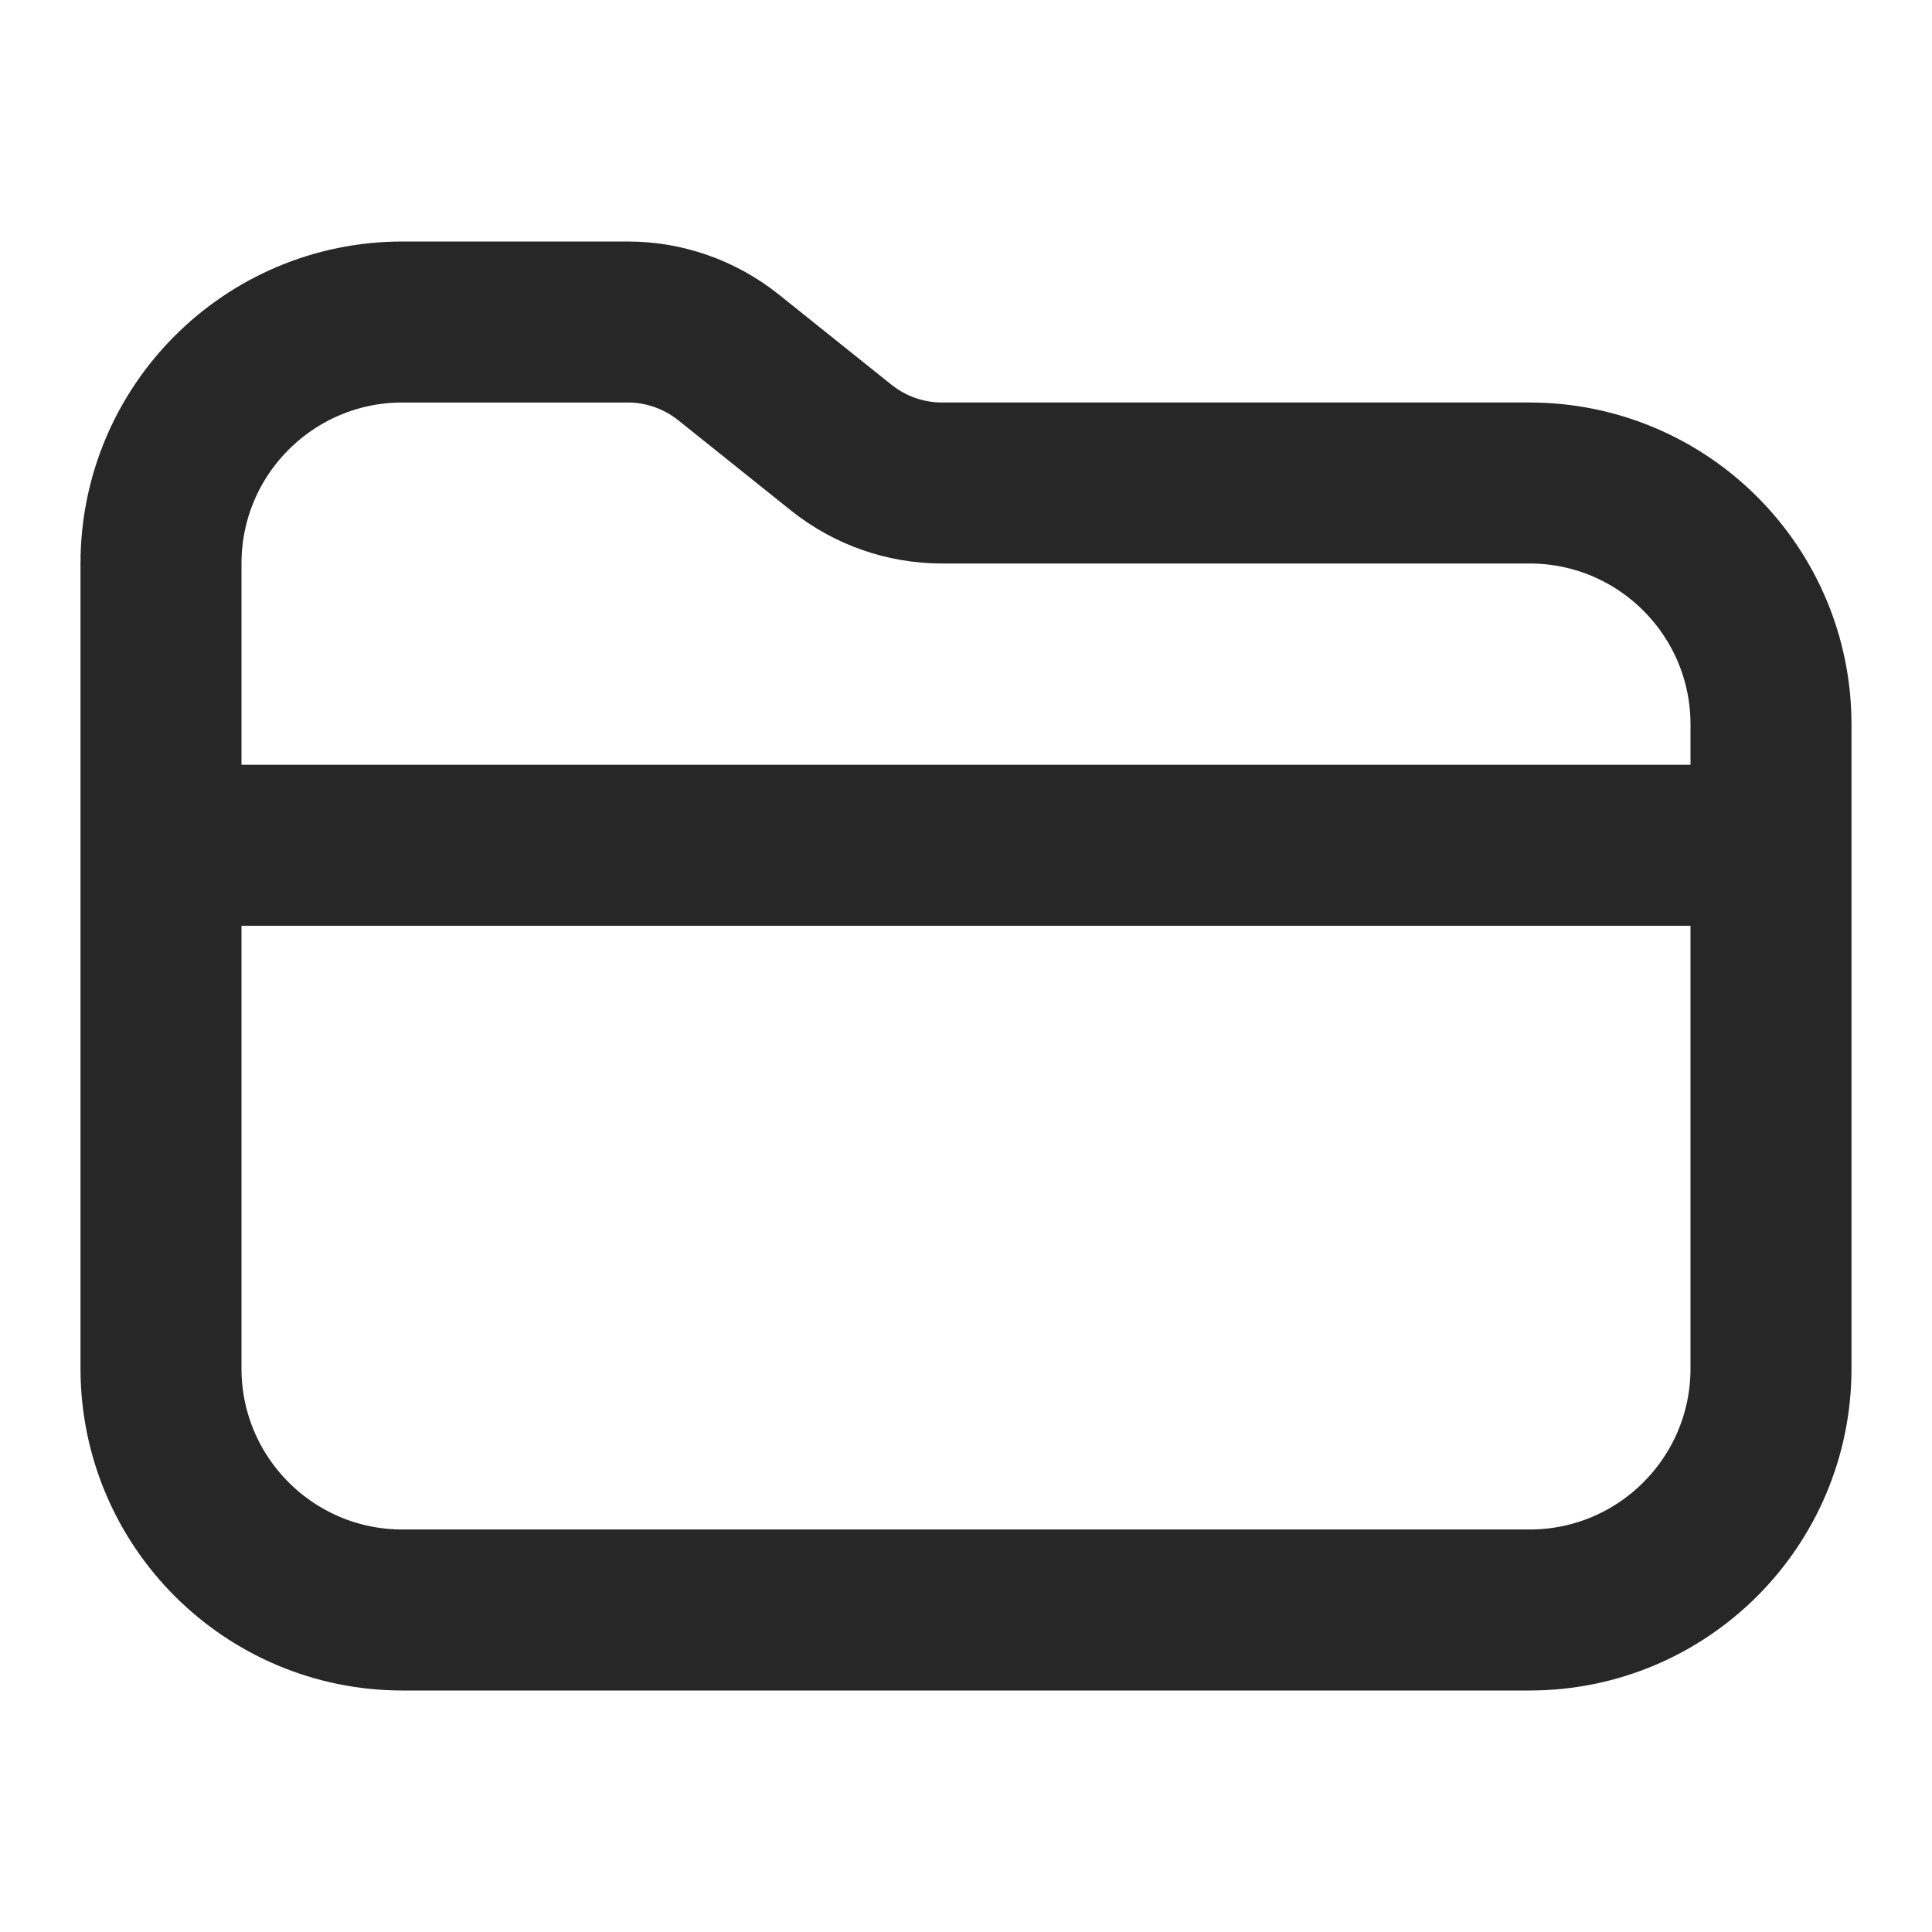<svg width="24" height="24" viewBox="0 0 24 24" fill="none" xmlns="http://www.w3.org/2000/svg">
<path d="M2 10.5H22M22 9V17C22 18.657 20.657 20 19 20H5C3.343 20 2 18.657 2 17V7C2 5.343 3.343 4 5 4H7.798C8.253 4 8.693 4.155 9.048 4.438L10.452 5.562C10.807 5.845 11.247 6 11.702 6H19C20.657 6 22 7.343 22 9Z" stroke="#272727" stroke-width="2" stroke-linecap="round"/>
</svg>
